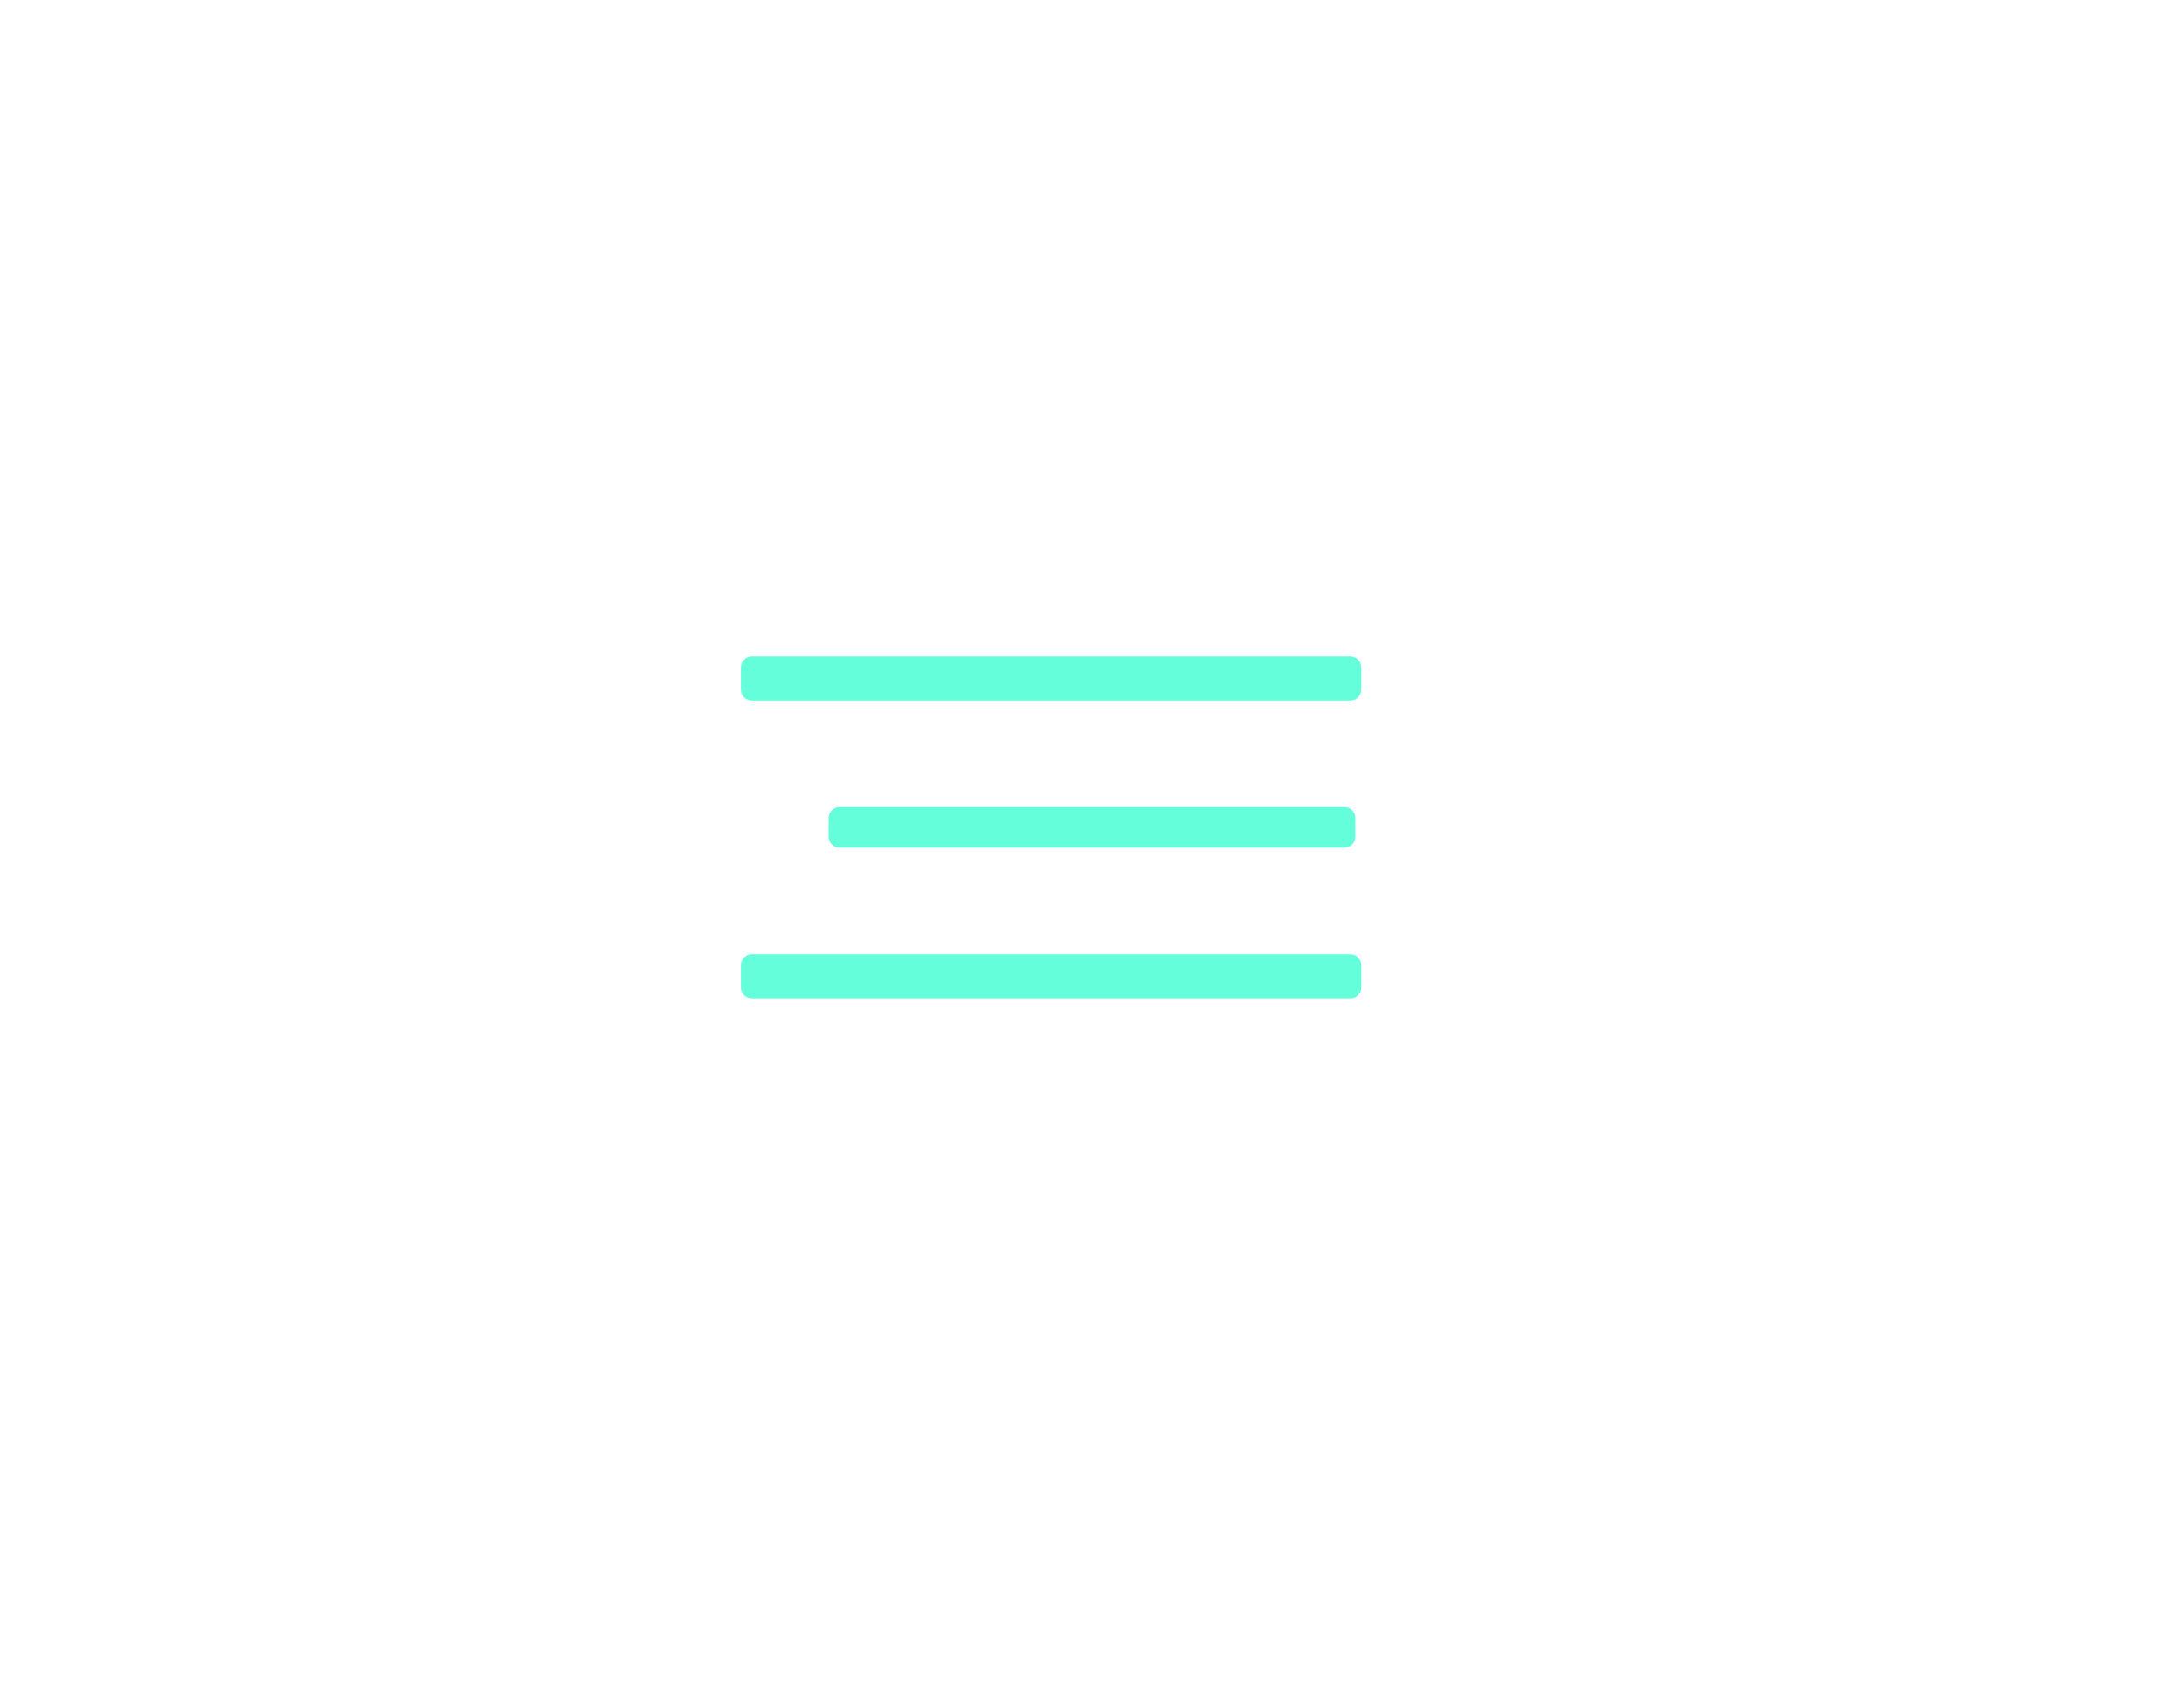 <?xml version="1.0" encoding="iso-8859-1"?>
<!-- Generator: Adobe Illustrator 19.0.0, SVG Export Plug-In . SVG Version: 6.00 Build 0)  -->
<svg version="1.1" id="Layer_1" xmlns="http://www.w3.org/2000/svg" xmlns:xlink="http://www.w3.org/1999/xlink" x="0px" y="0px"
	 viewBox="0 0 792 612" style="enable-background:new 0 0 792 612;" xml:space="preserve">
<rect id="XMLID_4_" x="272.667" y="242" style="fill:none;stroke:#64FFDA;stroke-width:8;stroke-linecap:round;stroke-linejoin:round;stroke-miterlimit:10;" width="217" height="8"/>
<rect id="XMLID_6_" x="304.5" y="296.627" style="fill:none;stroke:#64FFDA;stroke-width:8;stroke-linecap:round;stroke-linejoin:round;stroke-miterlimit:10;" width="183" height="6.747"/>
<rect id="XMLID_7_" x="272.667" y="350" style="fill:none;stroke:#64FFDA;stroke-width:8;stroke-linecap:round;stroke-linejoin:round;stroke-miterlimit:10;" width="217" height="8"/>
</svg>
